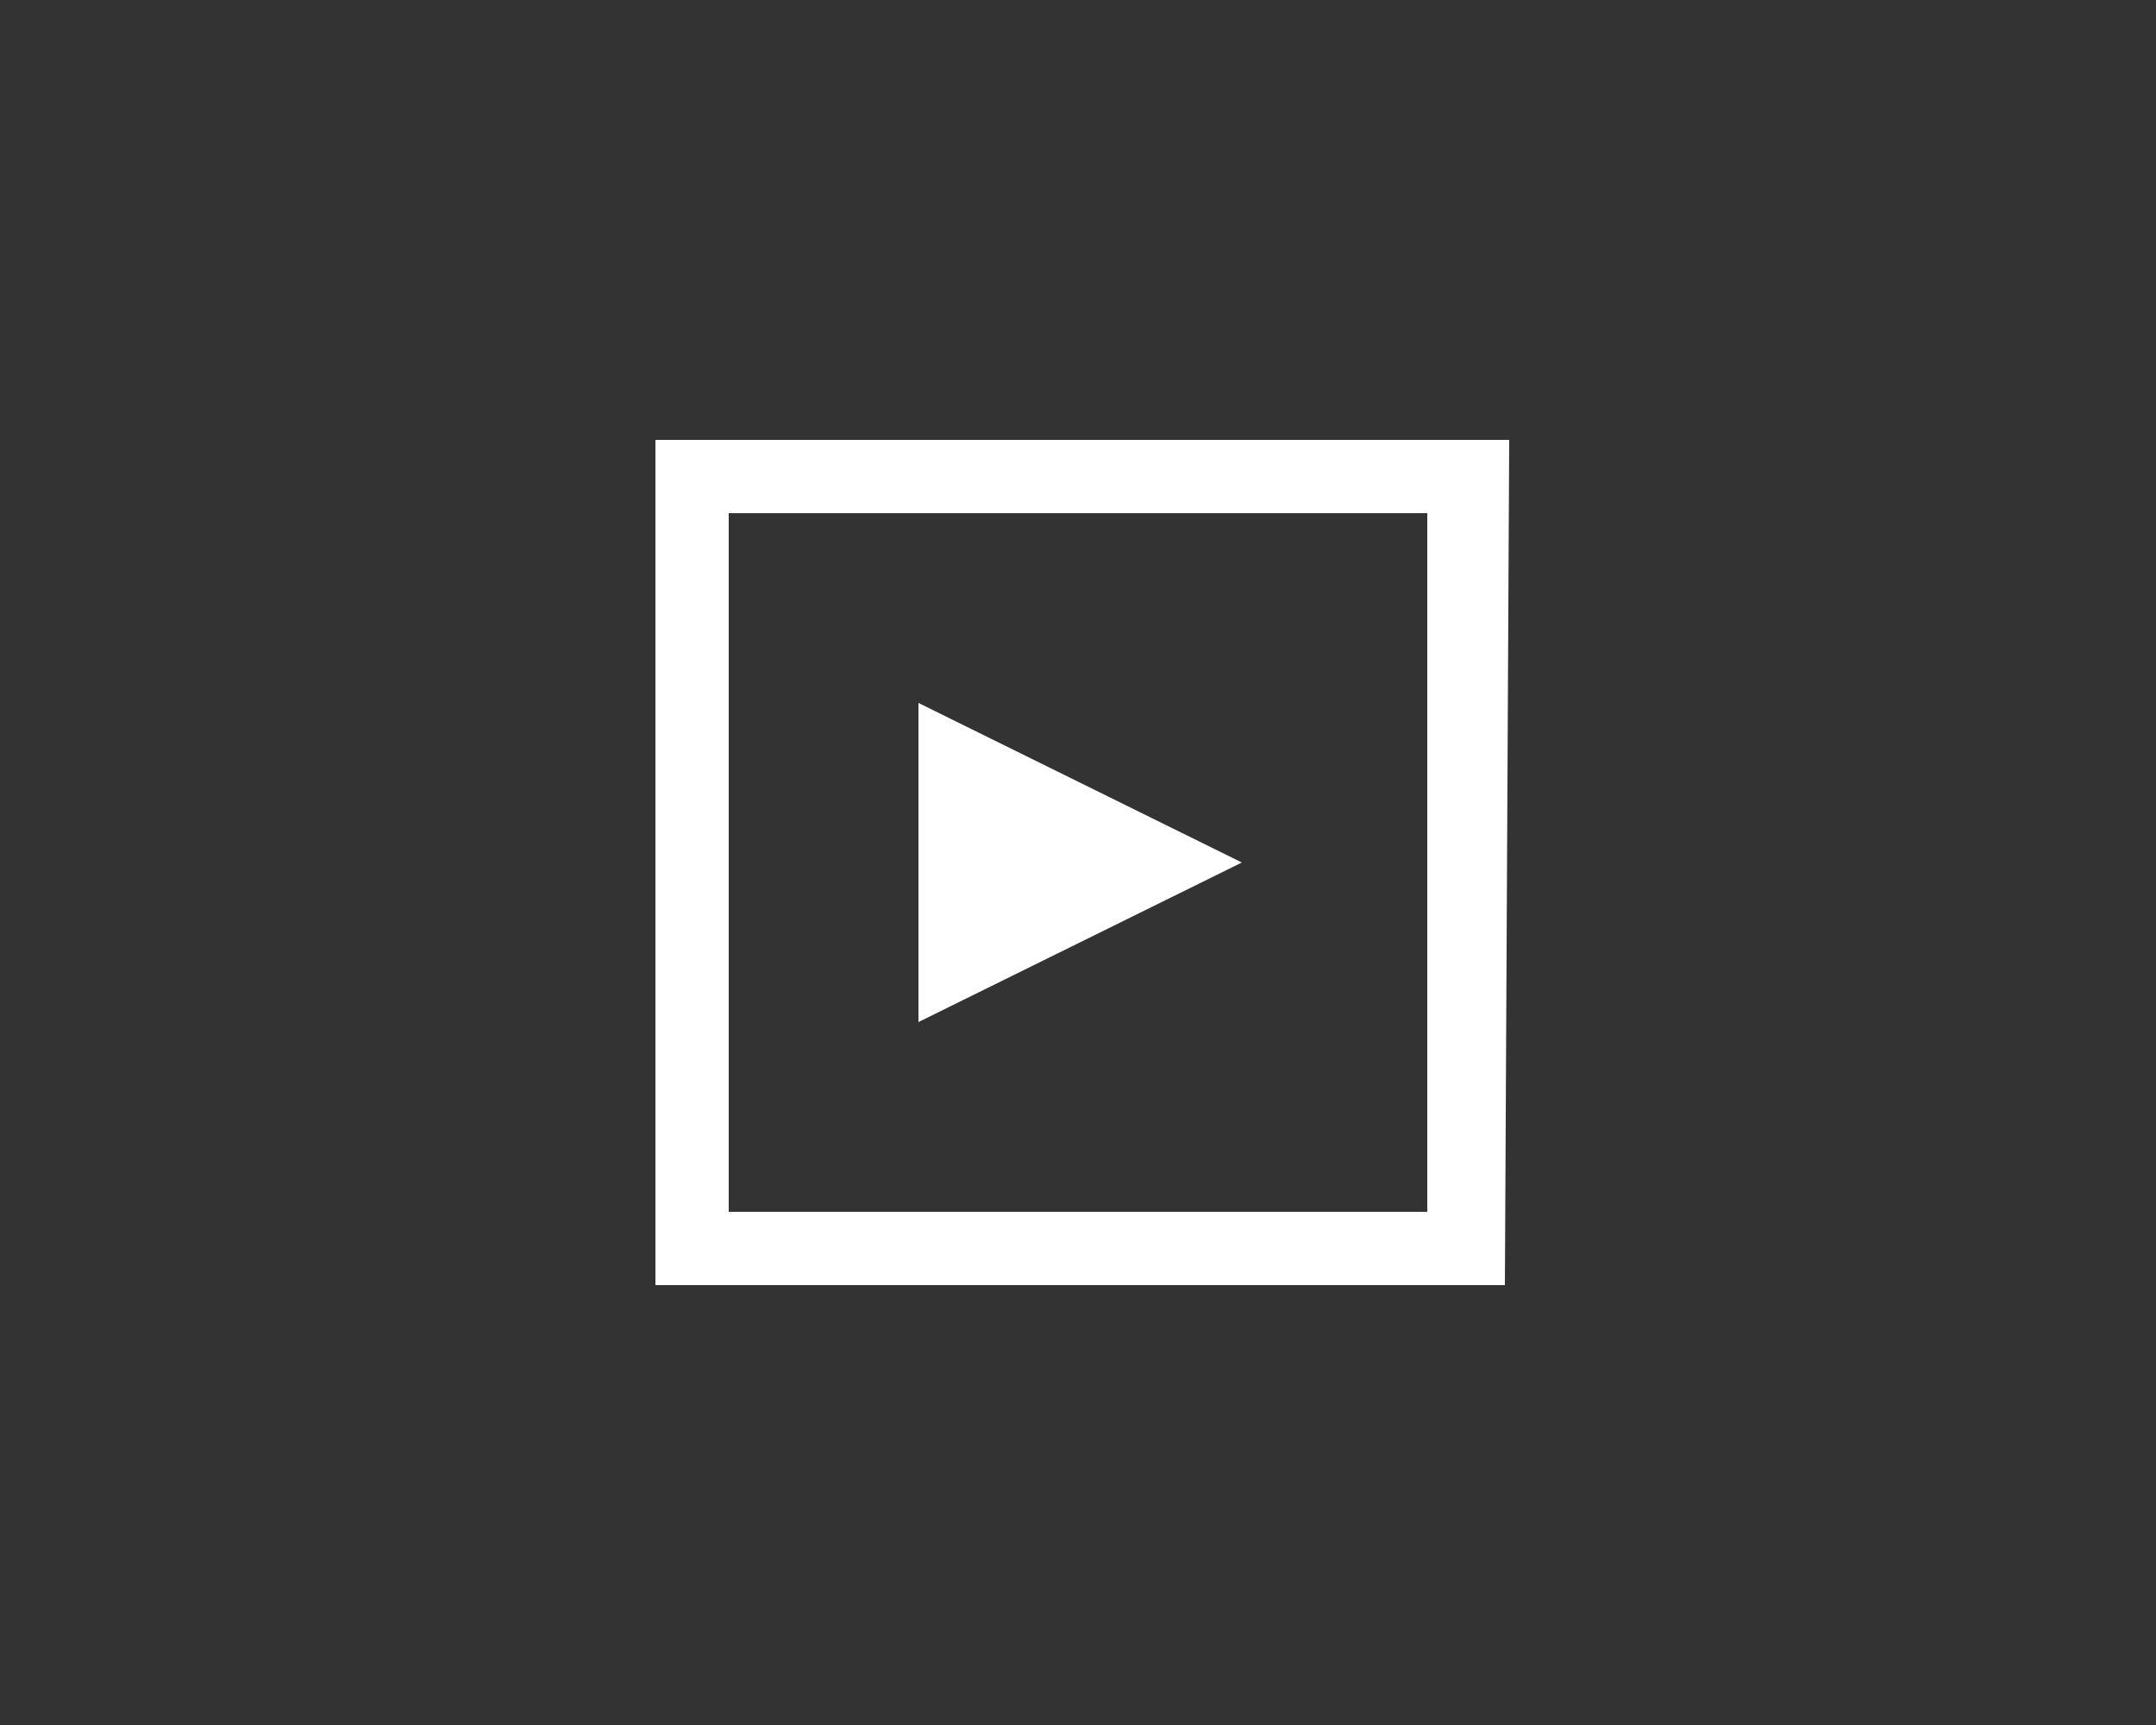 <?xml version="1.0" encoding="utf-8"?>
<!-- Generator: Adobe Illustrator 19.2.0, SVG Export Plug-In . SVG Version: 6.00 Build 0)  -->
<svg version="1.1" id="Layer_1" xmlns="http://www.w3.org/2000/svg" xmlns:xlink="http://www.w3.org/1999/xlink" x="0px" y="0px"
	 viewBox="0 0 50 40" style="enable-background:new 0 0 50 40;" xml:space="preserve">
<rect x="0" y="0" width="50" height="40" fill="#333333" stroke="none"/>
<style type="text/css">
	.st0{fill:#FFFFFF;}
</style>
<g>
	<g>
		<path class="st0" d="M34.9,29.8H15.2V10.2h19.8L34.9,29.8L34.9,29.8z M16.9,28.1h16.2V11.9H16.9V28.1z"/>
	</g>
	<g>
		<polygon class="st0" points="21.3,23.7 21.3,16.3 28.8,20 		"/>
	</g>
</g>
</svg>
